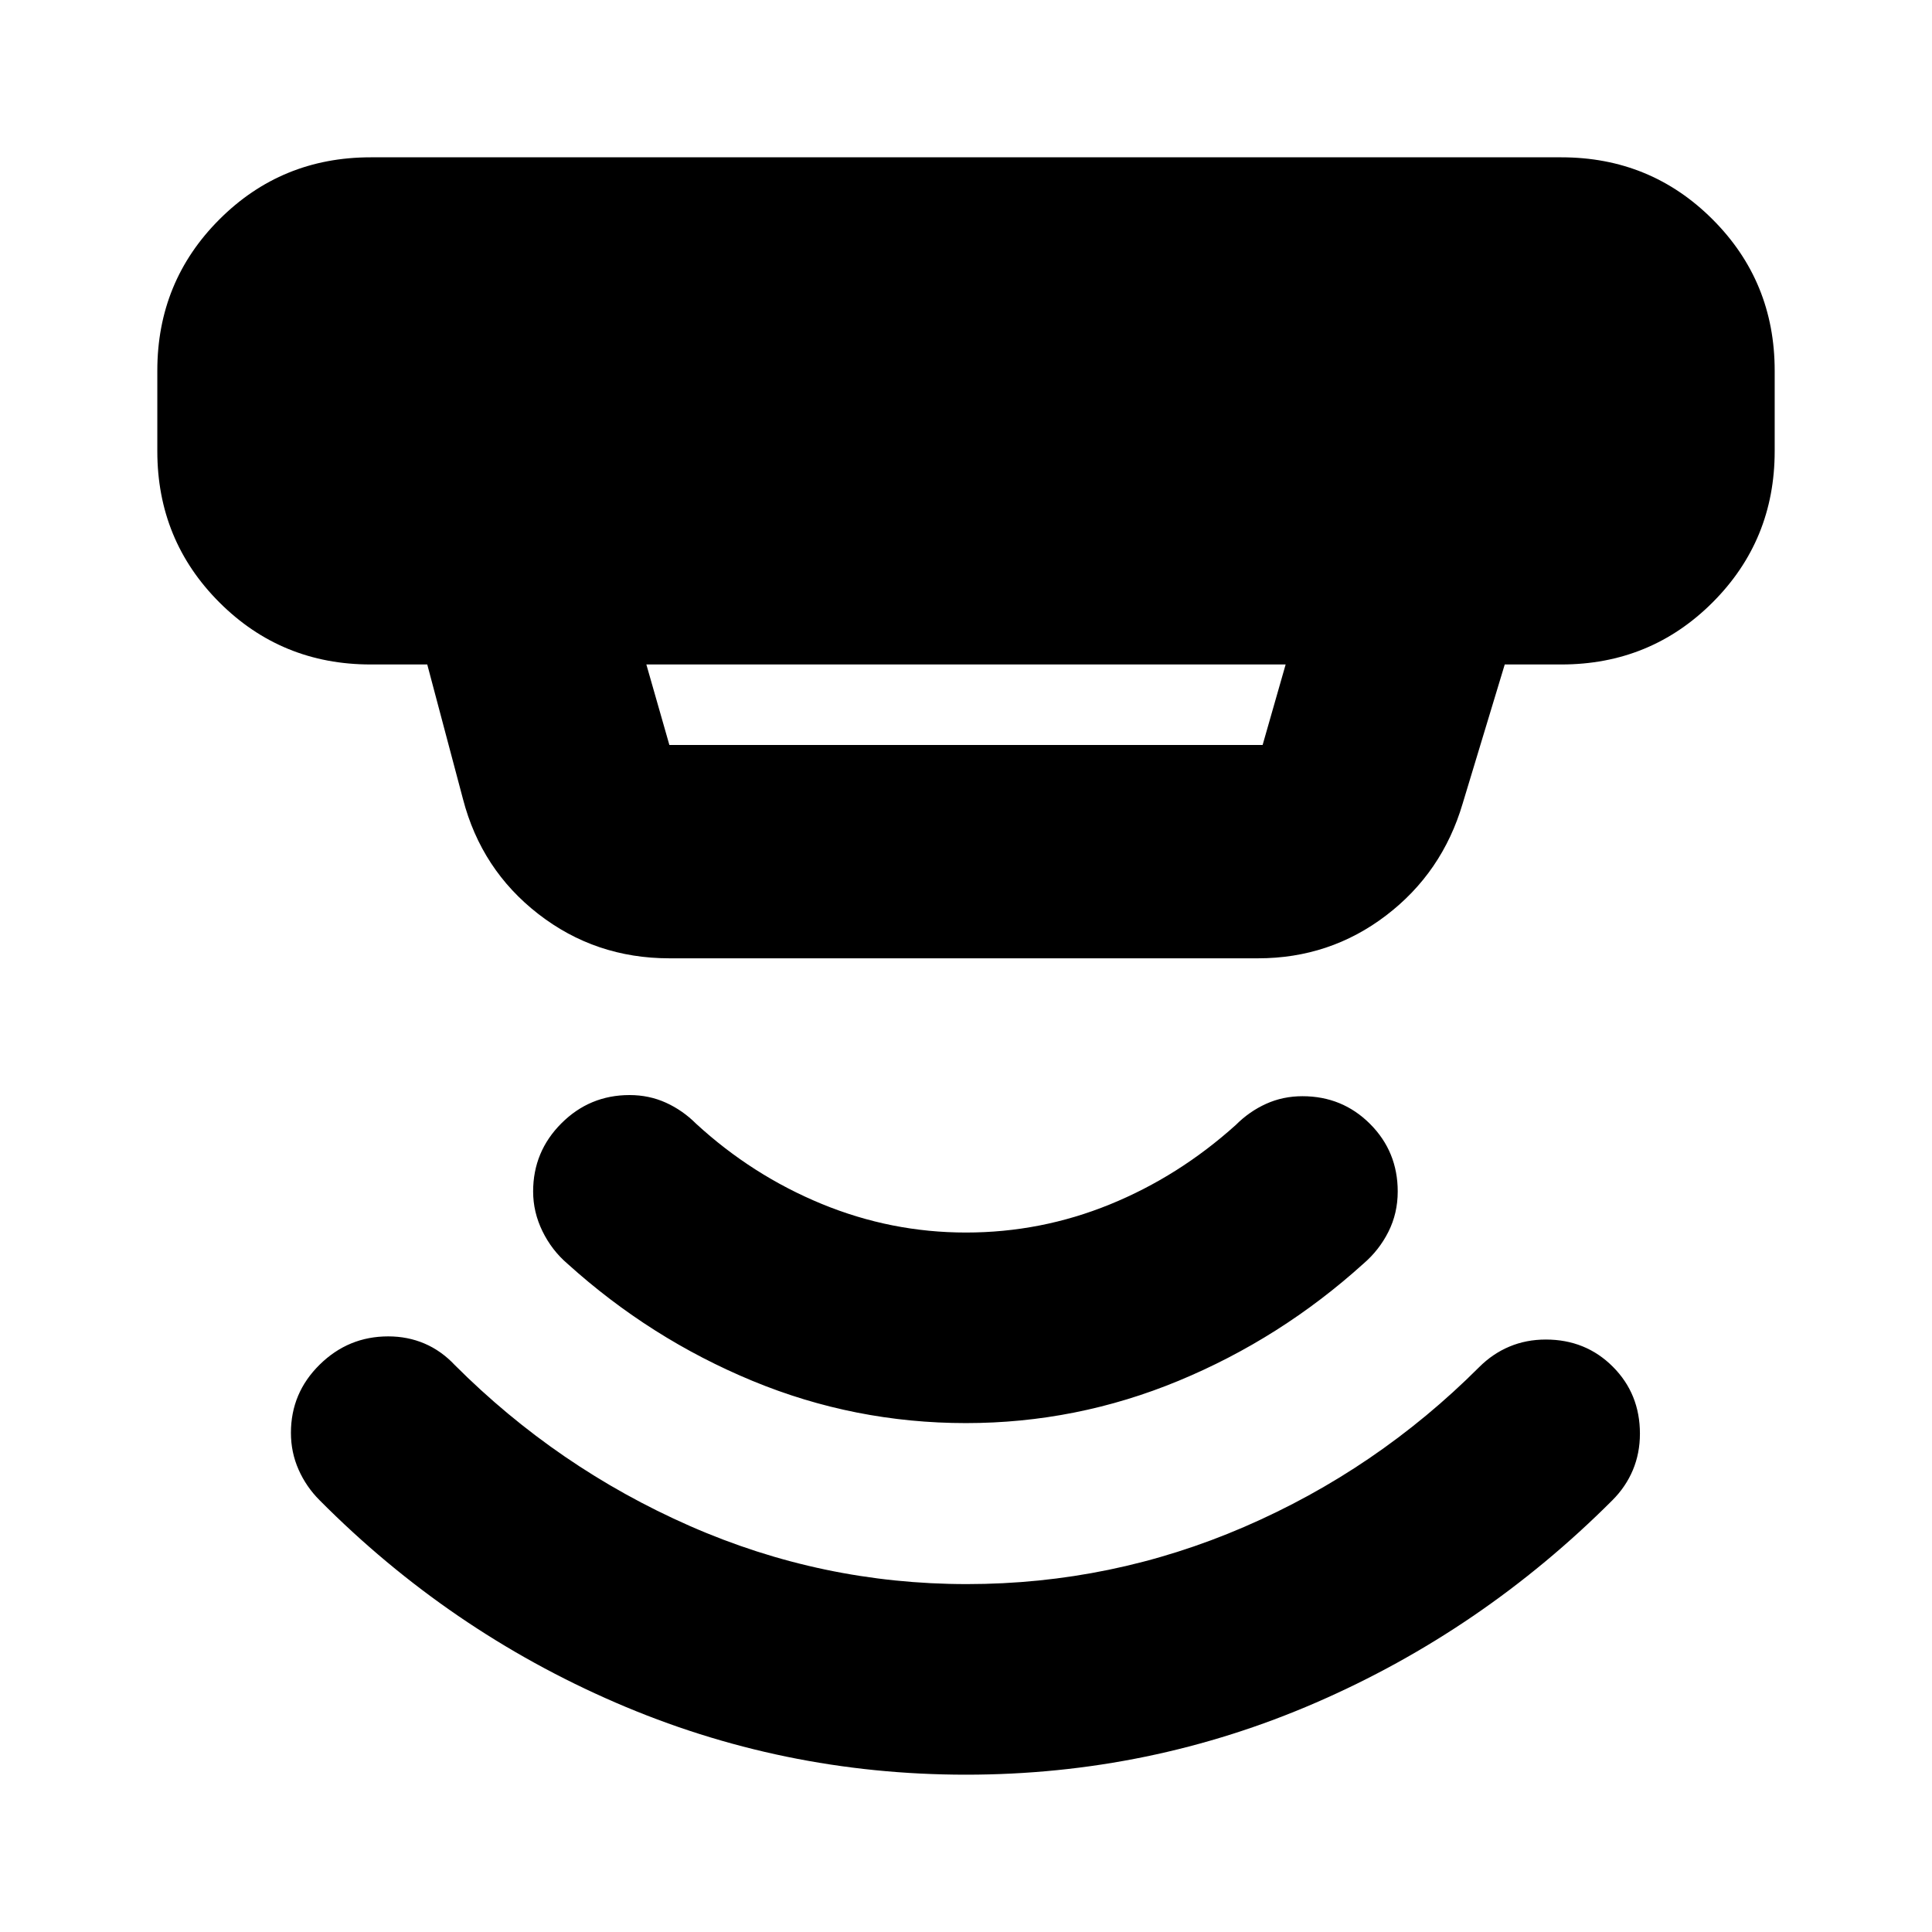 <svg xmlns="http://www.w3.org/2000/svg" height="24" viewBox="0 -960 960 960" width="24"><path d="m321.17-629.83 11.44 40h294.78l11.44-40H321.17Zm11.44 146.01q-36.74 0-65.09-22T230.04-563l-17.74-66.83h-28.13q-44.3 0-75.15-30.84-30.85-30.85-30.85-75.16v-40q0-44.3 30.85-75.15 30.85-30.85 75.15-30.85h591.66q44.3 0 75.15 30.85 30.85 30.85 30.85 75.15v40q0 44.31-30.85 75.16-30.85 30.84-75.15 30.84H747.7l-20.92 69.13q-10.13 34.31-38.04 55.59-27.91 21.29-63.65 21.29H332.61ZM480-78.17q-91.39 0-174.15-35.83-82.76-35.82-147.02-100.52-6.7-6.7-10.48-15.26-3.79-8.57-3.79-18.26 0-19.83 14.27-33.87 14.26-14.05 34.08-14.05 9.7 0 18.05 3.57 8.34 3.57 15.04 10.7 51 51 116.72 79.91 65.71 28.91 137.71 28.91 72 0 137.79-28.41Q684-229.69 735-280.69q6.7-6.7 15.04-10.2 8.35-3.5 18.05-3.5 19.82 0 33.3 13.48 13.48 13.48 13.48 33.3 0 9.7-3.5 18.05-3.5 8.34-10.2 15.04-64.69 64.7-147.23 100.52Q571.39-78.17 480-78.17Zm0-174.7q-55.43 0-106.15-21-50.72-21-91.85-58.17-7.83-6.7-12.46-16.18-4.63-9.47-4.63-19.74 0-19.82 14.05-33.87 14.04-14.04 33.87-14.04 9.69 0 18.04 3.78 8.35 3.79 15.04 10.48 27.87 25.61 62.39 39.83 34.53 14.22 71.7 14.22t71.41-13.94q34.24-13.93 62.68-39.54 6.69-6.7 15.04-10.48 8.35-3.78 18.04-3.78 19.83 0 33.59 13.76 13.76 13.76 13.76 33.58 0 10.83-4.63 20.03-4.63 9.19-12.46 15.89-41.13 37.17-91.84 58.17-50.72 21-105.59 21Z"/></svg>